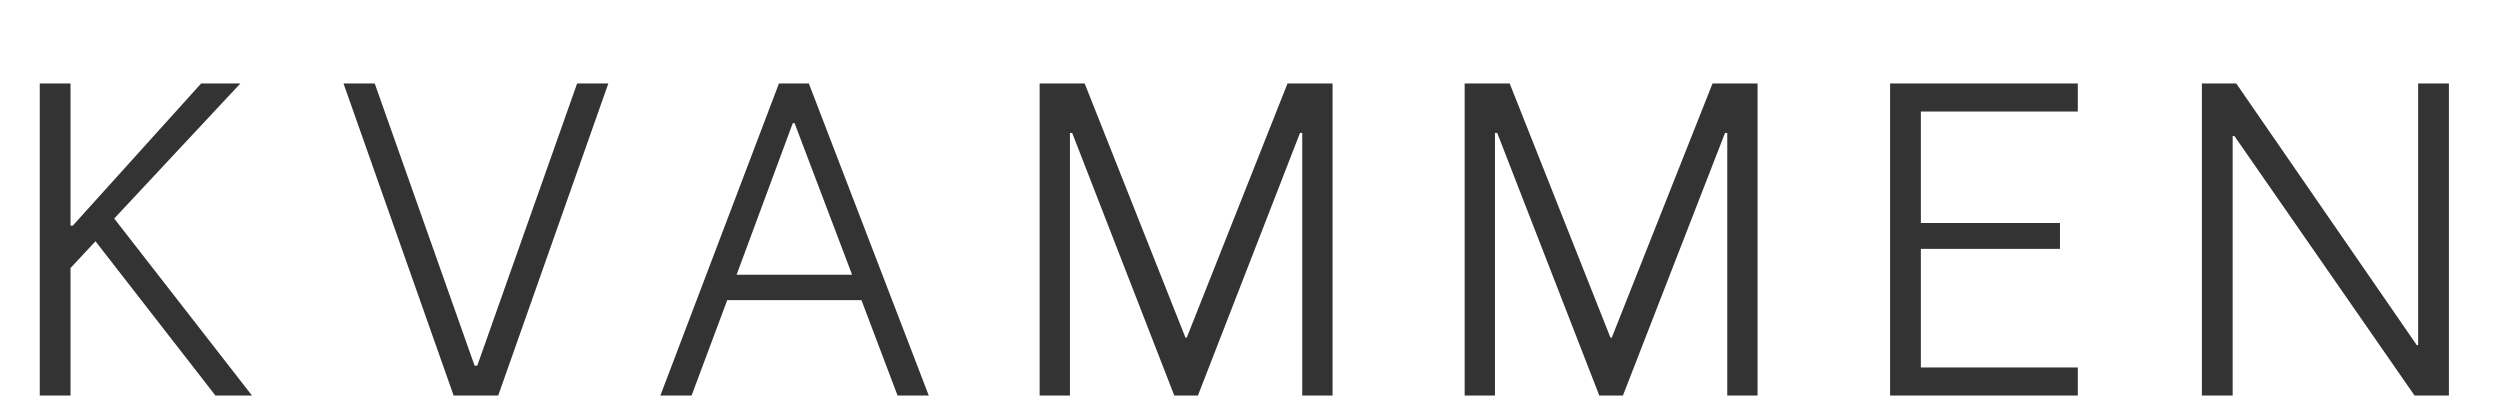 <svg width="157" height="25" viewBox="0 0 157 25" fill="none" xmlns="http://www.w3.org/2000/svg">
<path d="M2.497 5.24H4.429V14.172H4.569L12.633 5.24H15.097L7.173 13.724L15.825 24.84H13.529L5.997 15.152L4.429 16.832V24.84H2.497V5.24ZM21.572 5.24H23.532L29.804 22.964H29.972L36.244 5.24H38.204L31.288 24.84H28.488L21.572 5.24ZM54.099 18.848H45.671L43.431 24.84H41.471L48.919 5.24H50.795L58.327 24.84H56.367L54.099 18.848ZM53.511 17.252L49.899 7.732H49.787L46.259 17.252H53.511ZM65.289 5.24H68.117L74.445 21.2H74.529L80.857 5.24H83.685V24.84H81.781V8.348H81.641L75.229 24.84H73.745L67.333 8.348H67.193V24.84H65.289V5.24ZM91.98 5.24H94.808L101.136 21.2H101.22L107.548 5.24H110.376V24.84H108.472V8.348H108.332L101.92 24.84H100.436L94.024 8.348H93.884V24.84H91.98V5.24ZM120.63 7.004V14.004H129.366V15.628H120.63V23.076H130.486V24.84H118.698V5.24H130.486V7.004H120.63ZM138.279 5.24H140.435L151.775 21.676H151.859V5.24H153.791V24.84H151.635L140.323 8.544H140.211V24.84H138.279V5.24Z" fill="#333333"/>
</svg>
